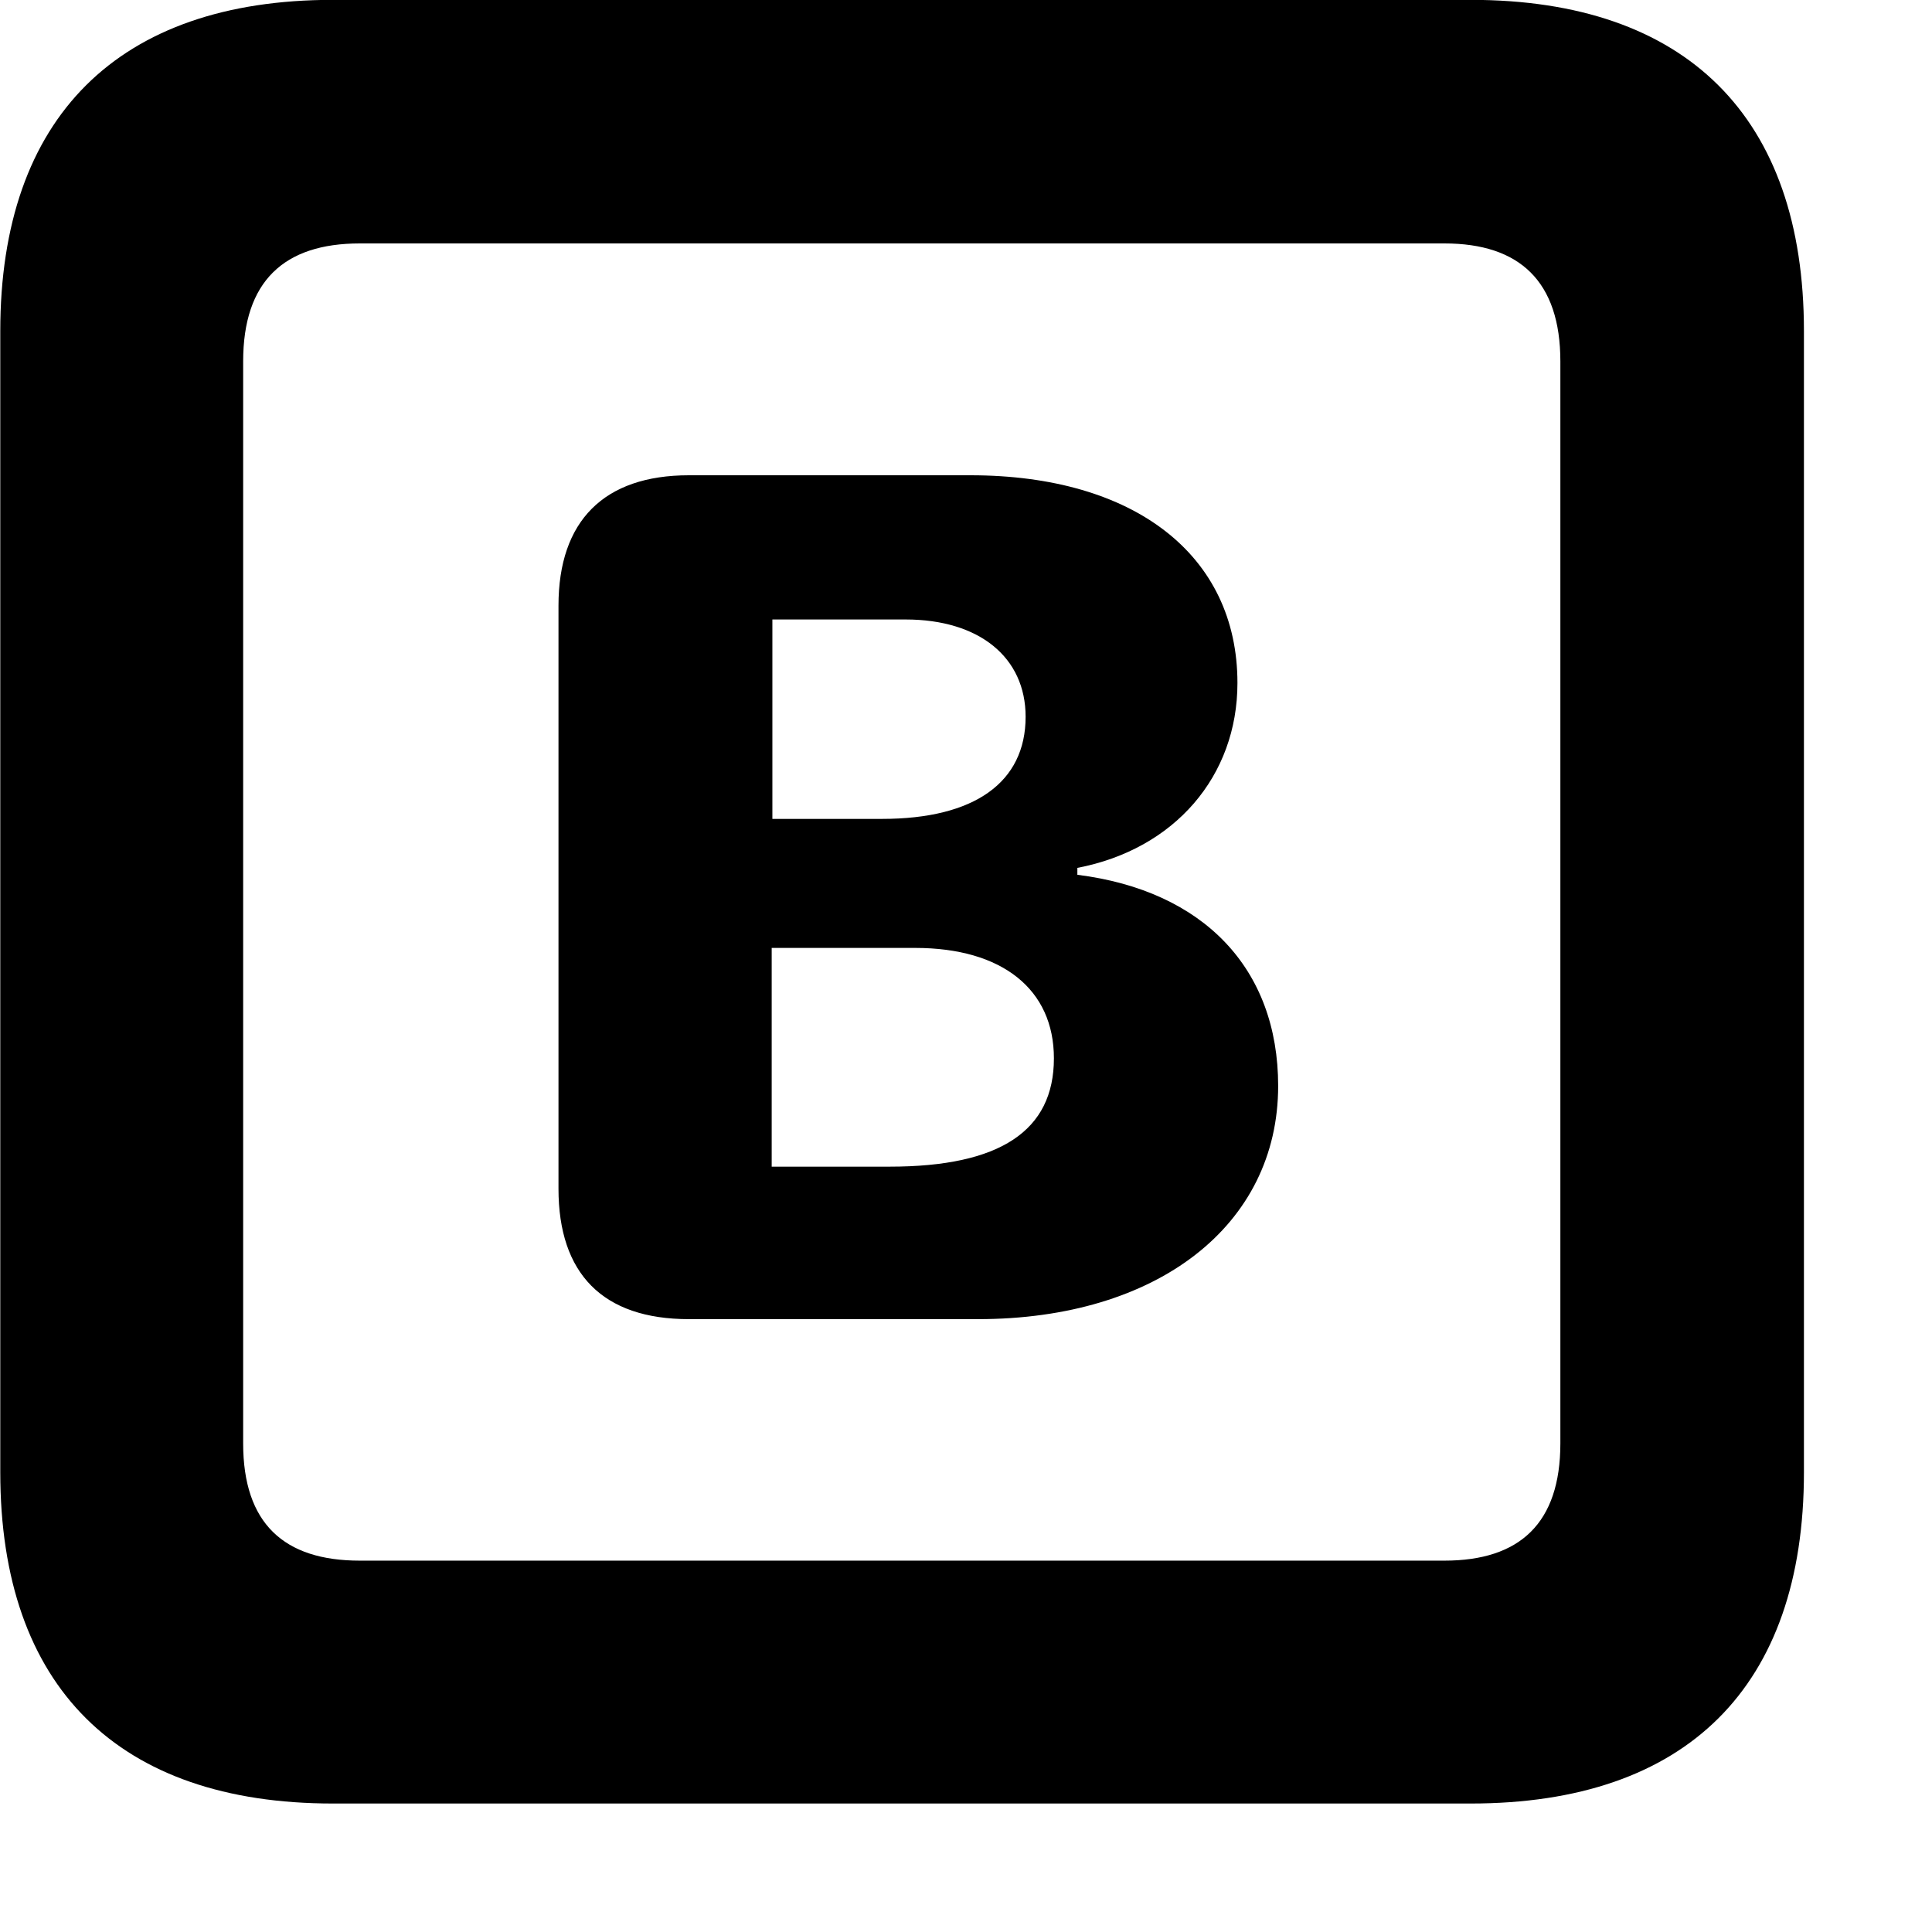 <svg xmlns="http://www.w3.org/2000/svg" viewBox="0 0 28 28" width="28" height="28">
  <path d="M4.824 26.138H21.314C24.444 26.138 26.144 24.448 26.144 21.338V4.798C26.144 1.698 24.444 -0.002 21.314 -0.002H4.824C1.714 -0.002 0.004 1.698 0.004 4.798V21.338C0.004 24.448 1.714 26.138 4.824 26.138ZM5.214 22.618C4.114 22.618 3.524 22.078 3.524 20.918V5.238C3.524 4.078 4.114 3.528 5.214 3.528H20.934C22.024 3.528 22.614 4.078 22.614 5.238V20.918C22.614 22.078 22.024 22.618 20.934 22.618ZM9.984 19.118H14.174C16.774 19.118 18.524 17.758 18.524 15.738C18.524 14.038 17.444 12.908 15.614 12.678V12.578C17.024 12.308 17.934 11.248 17.934 9.898C17.934 8.048 16.444 6.888 14.064 6.888H9.984C8.754 6.888 8.094 7.548 8.094 8.778V17.228C8.094 18.458 8.734 19.118 9.984 19.118ZM11.194 11.868V8.978H13.124C14.194 8.978 14.864 9.528 14.864 10.388C14.864 11.338 14.124 11.868 12.784 11.868ZM11.184 16.908V13.738H13.264C14.524 13.738 15.274 14.338 15.274 15.338C15.274 16.388 14.494 16.908 12.894 16.908Z" />
</svg>